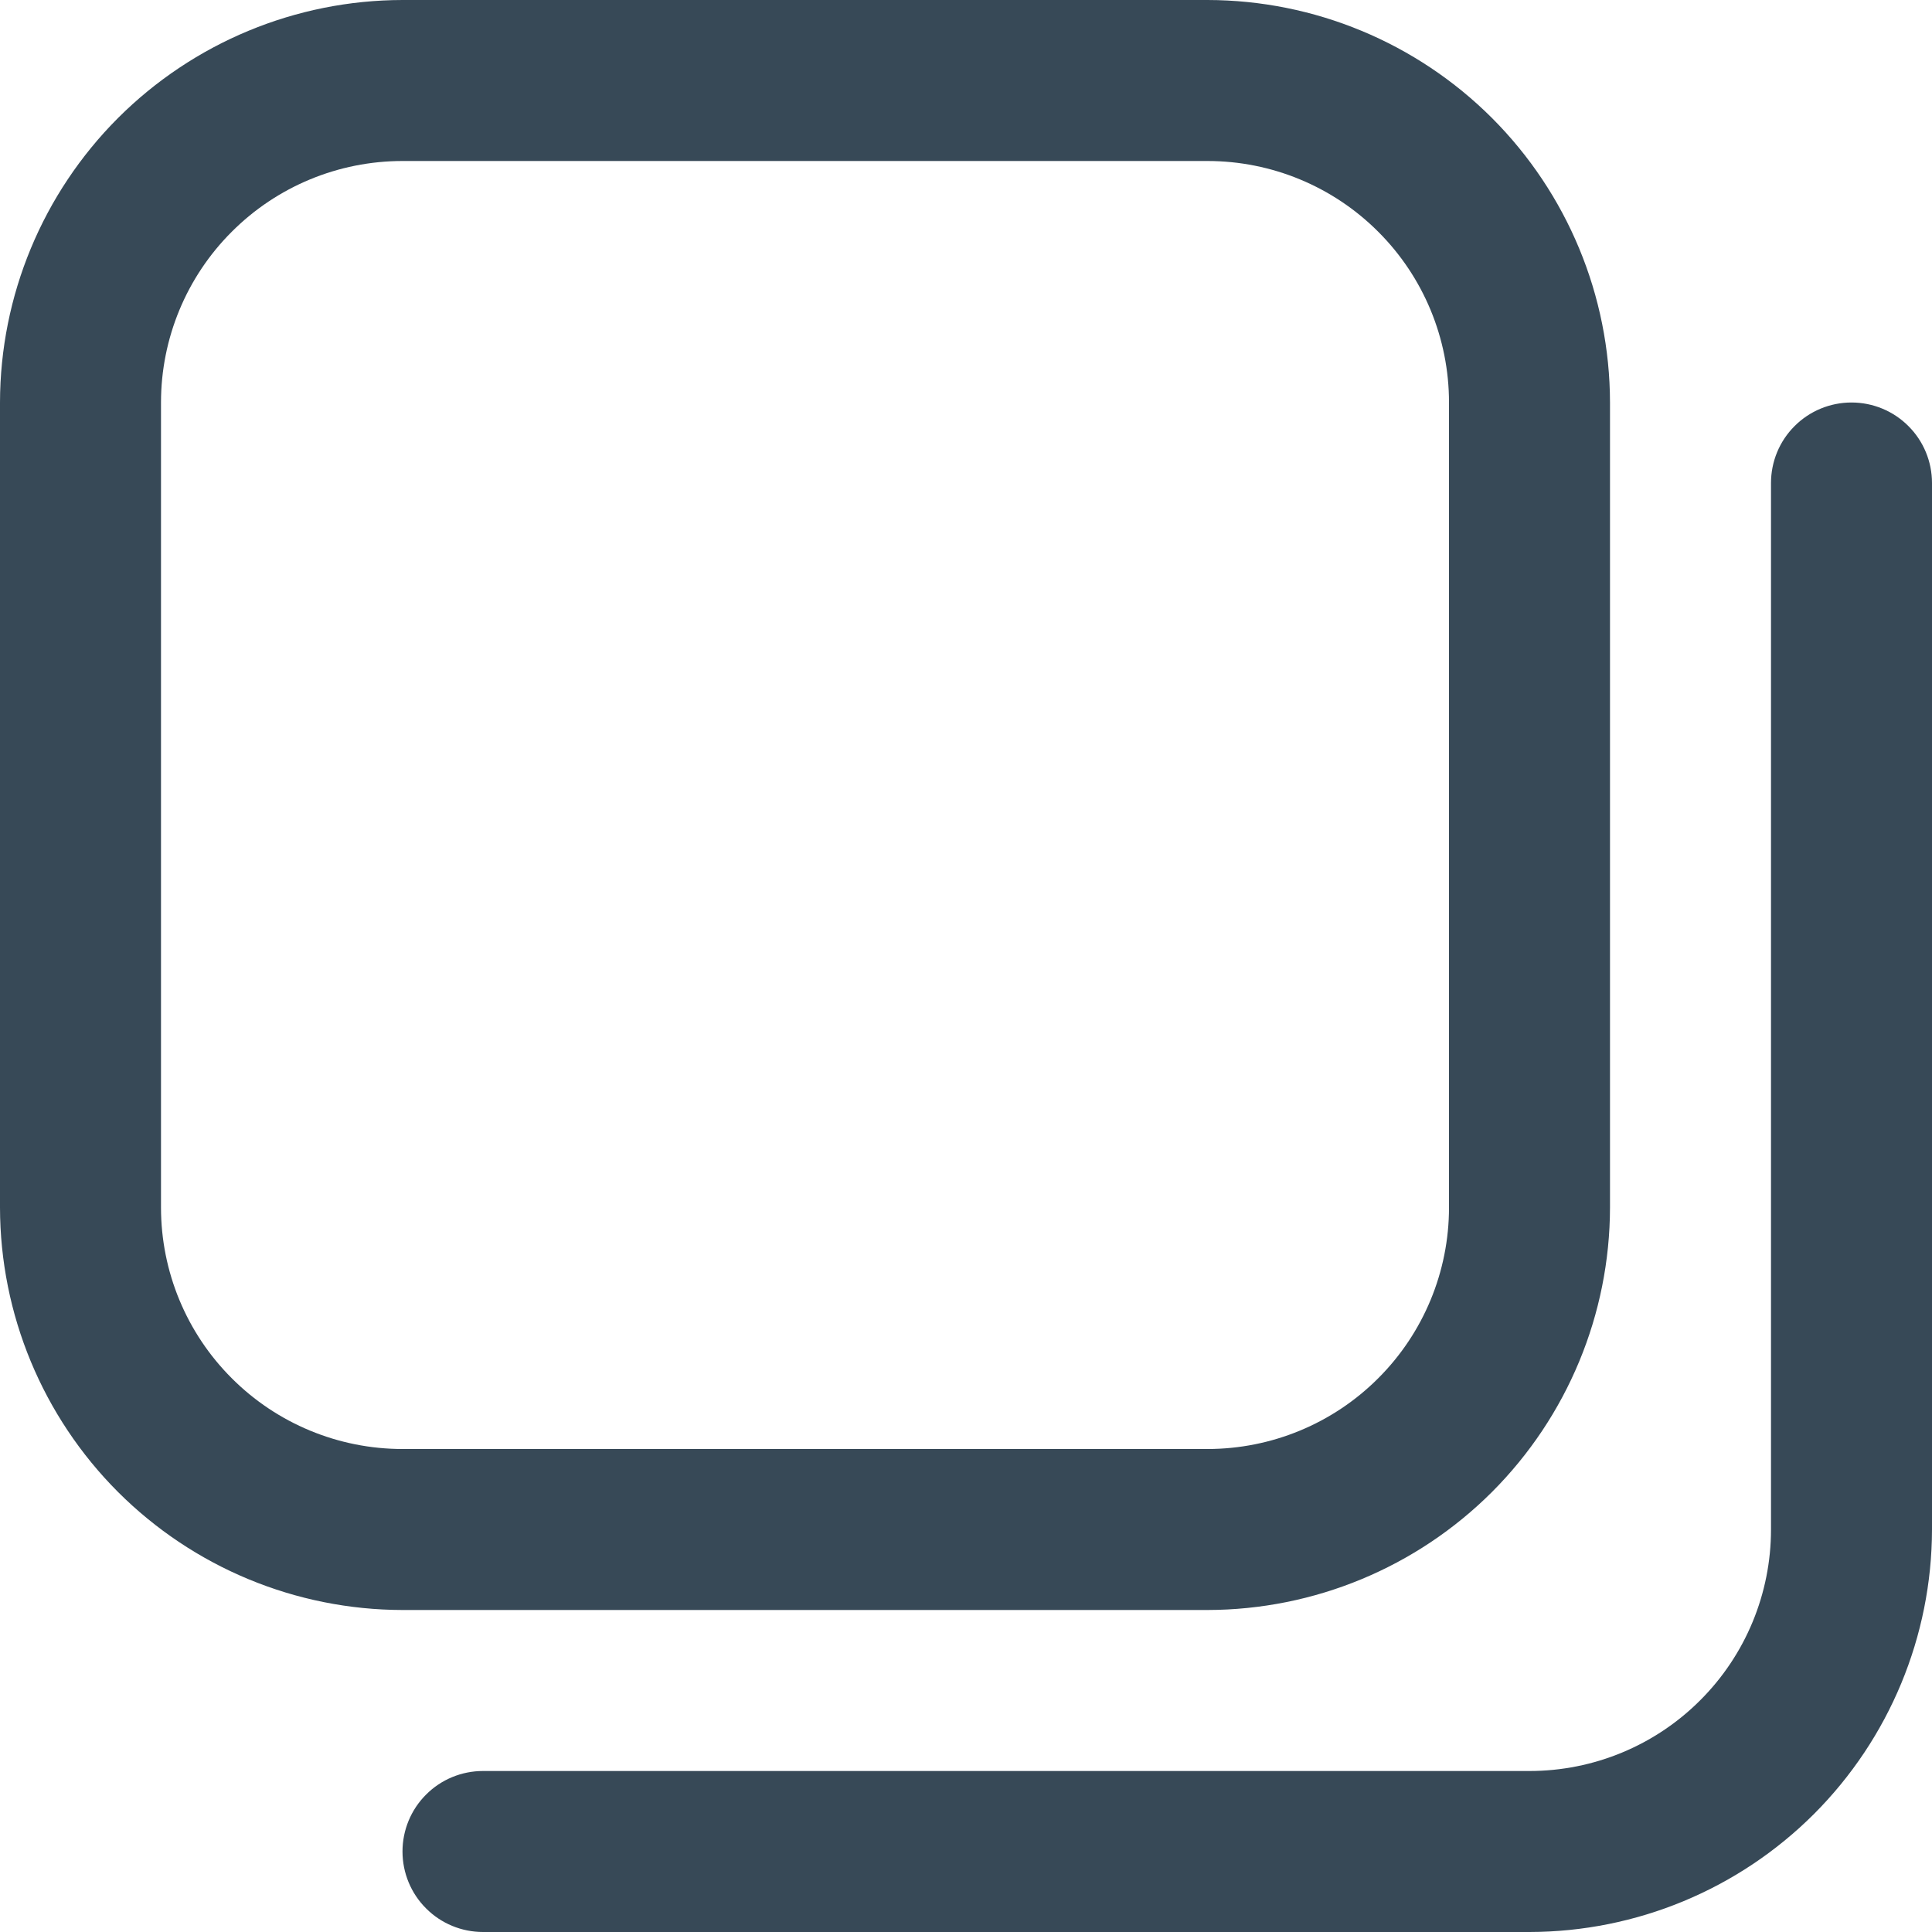 <svg width="24" height="24" viewBox="0 0 24 24" fill="none" xmlns="http://www.w3.org/2000/svg">
<g clip-path="url(#clip0_403_3054)">
<path d="M15 20H5C3.674 19.998 2.404 19.471 1.466 18.534C0.529 17.596 0.002 16.326 0 15L0 5C0.002 3.674 0.529 2.404 1.466 1.466C2.404 0.529 3.674 0.002 5 0L15 0C16.326 0.002 17.596 0.529 18.534 1.466C19.471 2.404 19.998 3.674 20 5V15C19.998 16.326 19.471 17.596 18.534 18.534C17.596 19.471 16.326 19.998 15 20ZM5 2C4.204 2 3.441 2.316 2.879 2.879C2.316 3.441 2 4.204 2 5V15C2 15.796 2.316 16.559 2.879 17.121C3.441 17.684 4.204 18 5 18H15C15.796 18 16.559 17.684 17.121 17.121C17.684 16.559 18 15.796 18 15V5C18 4.204 17.684 3.441 17.121 2.879C16.559 2.316 15.796 2 15 2H5ZM24 19V6C24 5.735 23.895 5.48 23.707 5.293C23.52 5.105 23.265 5 23 5C22.735 5 22.48 5.105 22.293 5.293C22.105 5.48 22 5.735 22 6V19C22 19.796 21.684 20.559 21.121 21.121C20.559 21.684 19.796 22 19 22H6C5.735 22 5.48 22.105 5.293 22.293C5.105 22.48 5 22.735 5 23C5 23.265 5.105 23.52 5.293 23.707C5.48 23.895 5.735 24 6 24H19C20.326 23.998 21.596 23.471 22.534 22.534C23.471 21.596 23.998 20.326 24 19Z" fill="#374957"/>
</g>
<defs>
<clipPath id="clip0_403_3054">
<rect width="24" height="24" fill="white"/>
</clipPath>
</defs>
</svg>
